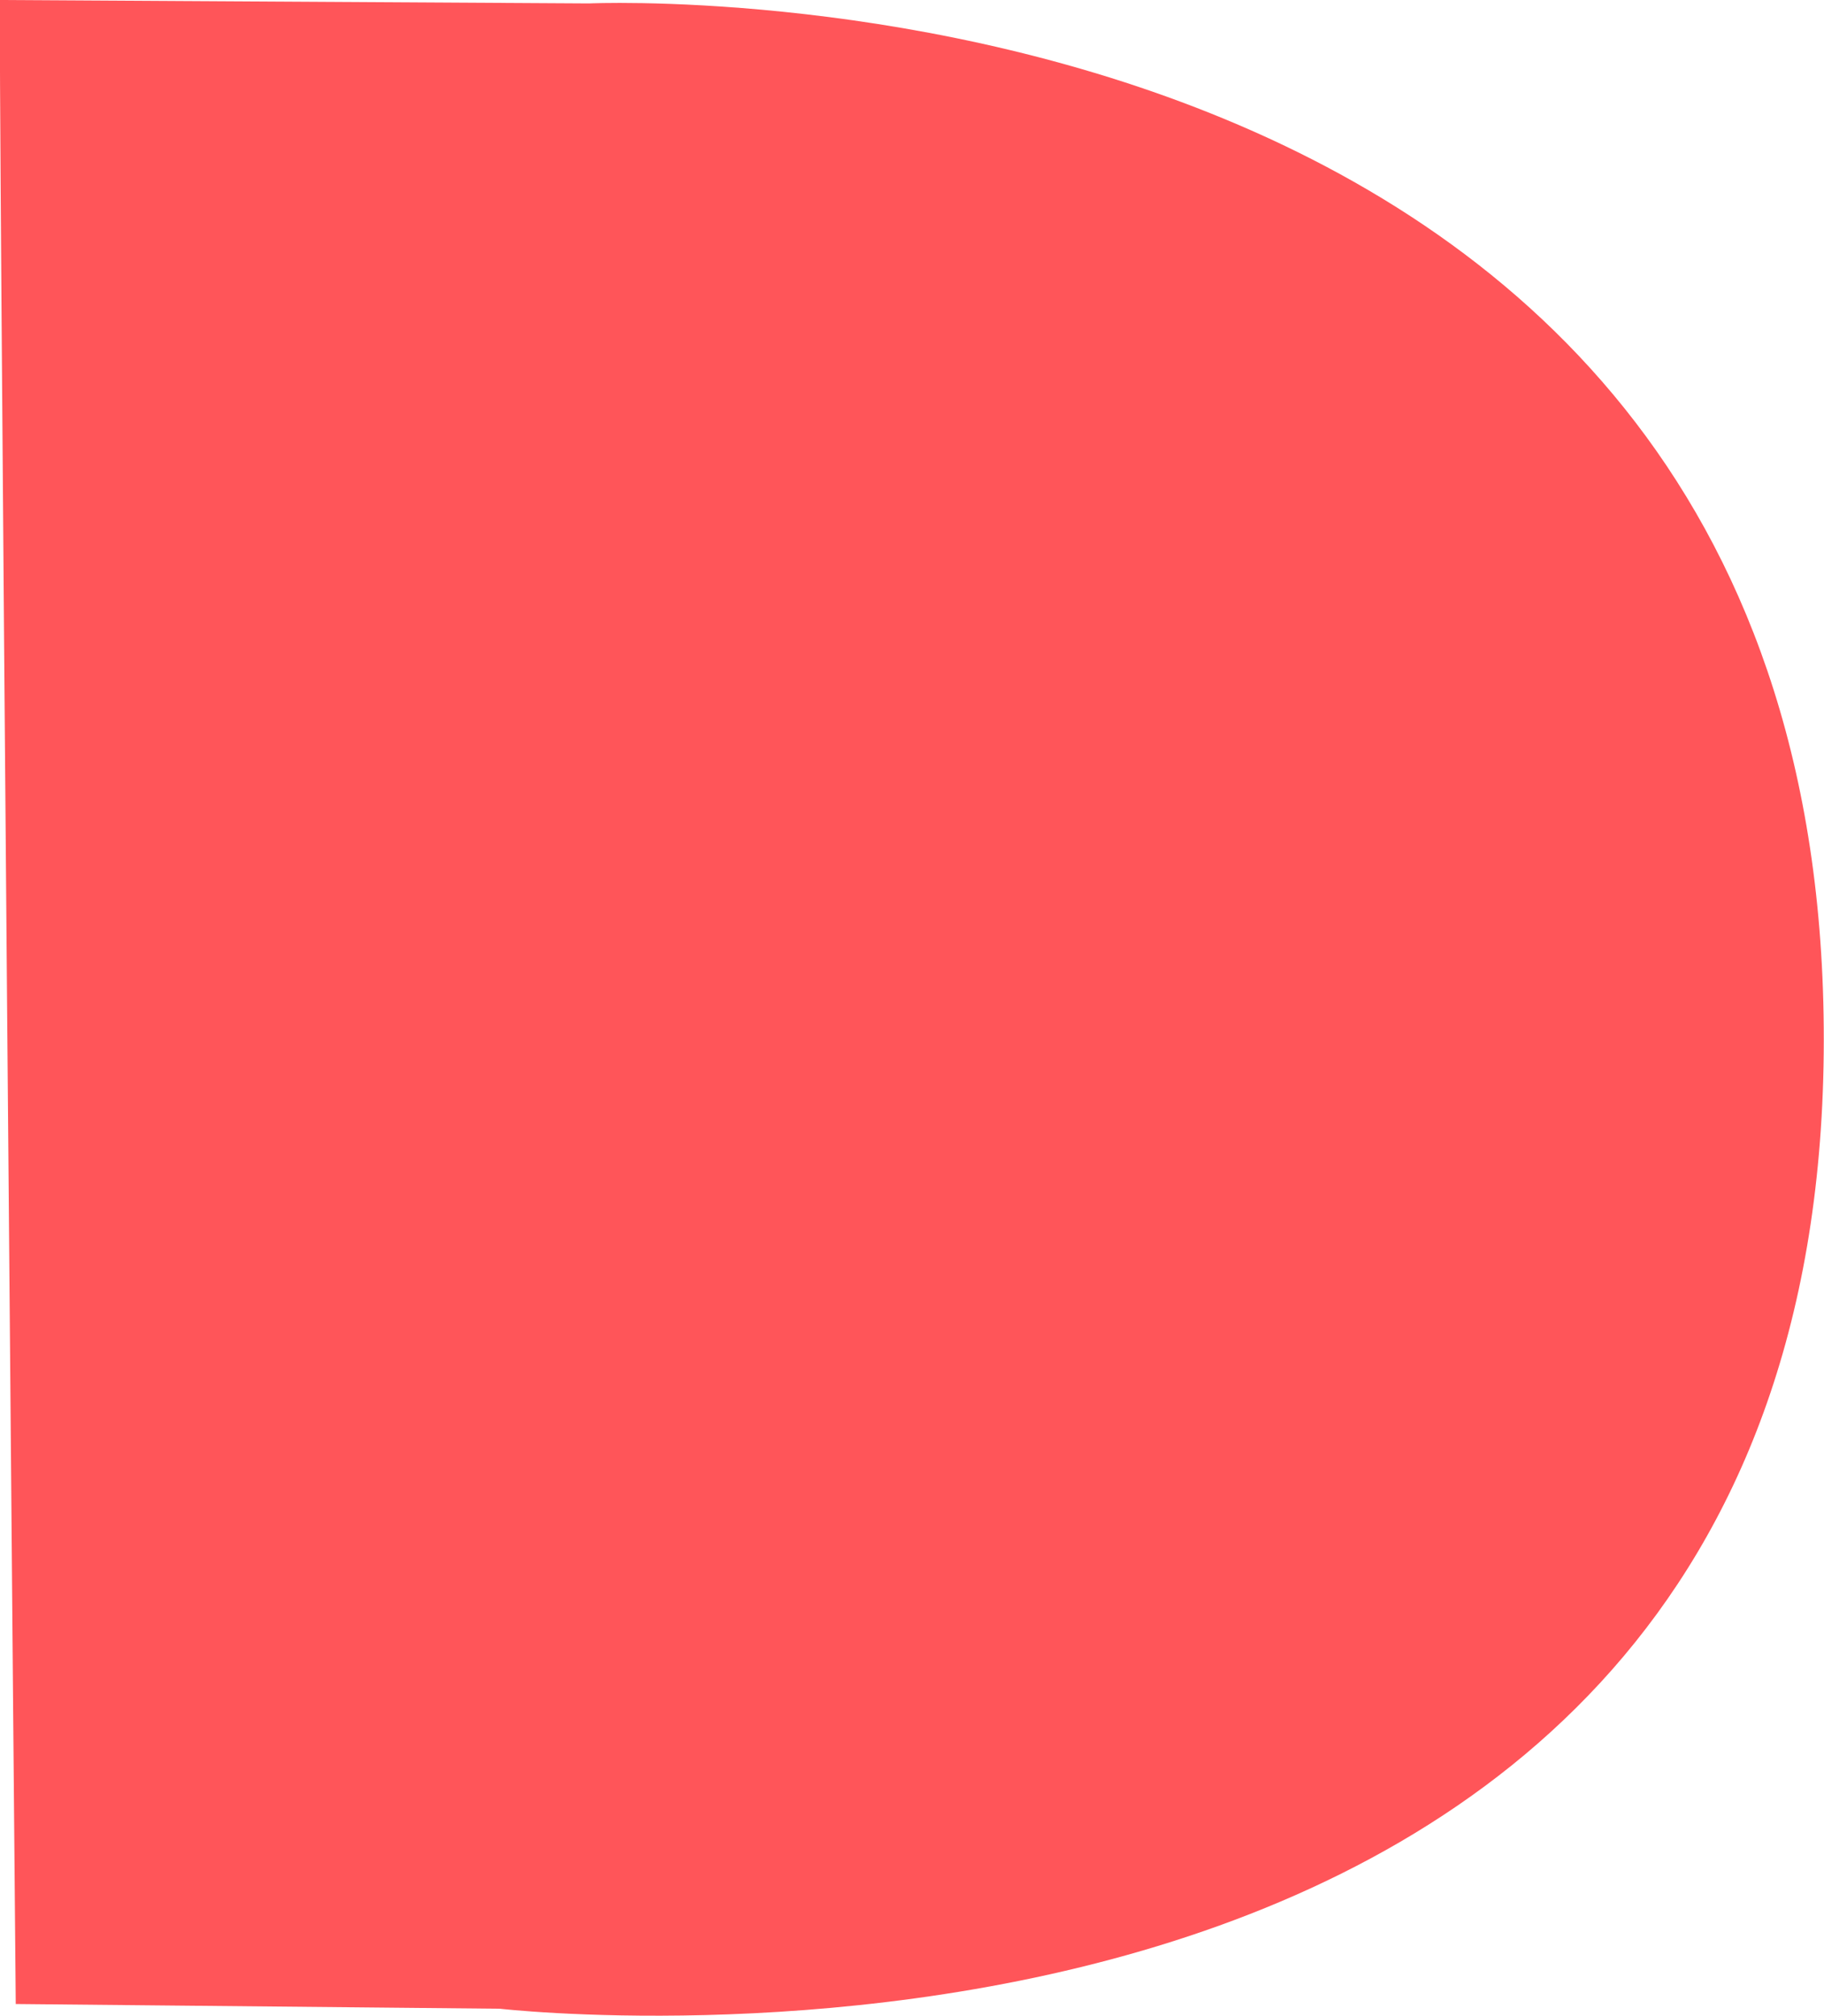 <svg xmlns="http://www.w3.org/2000/svg" viewBox="0 0 196.9 217.59"><defs><style>.\32 44b017d-303b-4db8-9e14-ec11ec94b3b4{isolation:isolate;}.da86cb52-3422-4a43-9480-9912eb325cb6{fill:#ff5559;mix-blend-mode:multiply;}</style></defs><title>about</title><g class="244b017d-303b-4db8-9e14-ec11ec94b3b4"><g id="bdf307da-e05f-4330-8366-4dab53f87c51" data-name="圖層 1"><path class="da86cb52-3422-4a43-9480-9912eb325cb6" d="M0,0c-.23.37,1.7,216.32,1.7,216.32l52.27.51s141.72,16.33,142.9-103.14S63.59.37,63.59.37Z"/></g></g></svg>